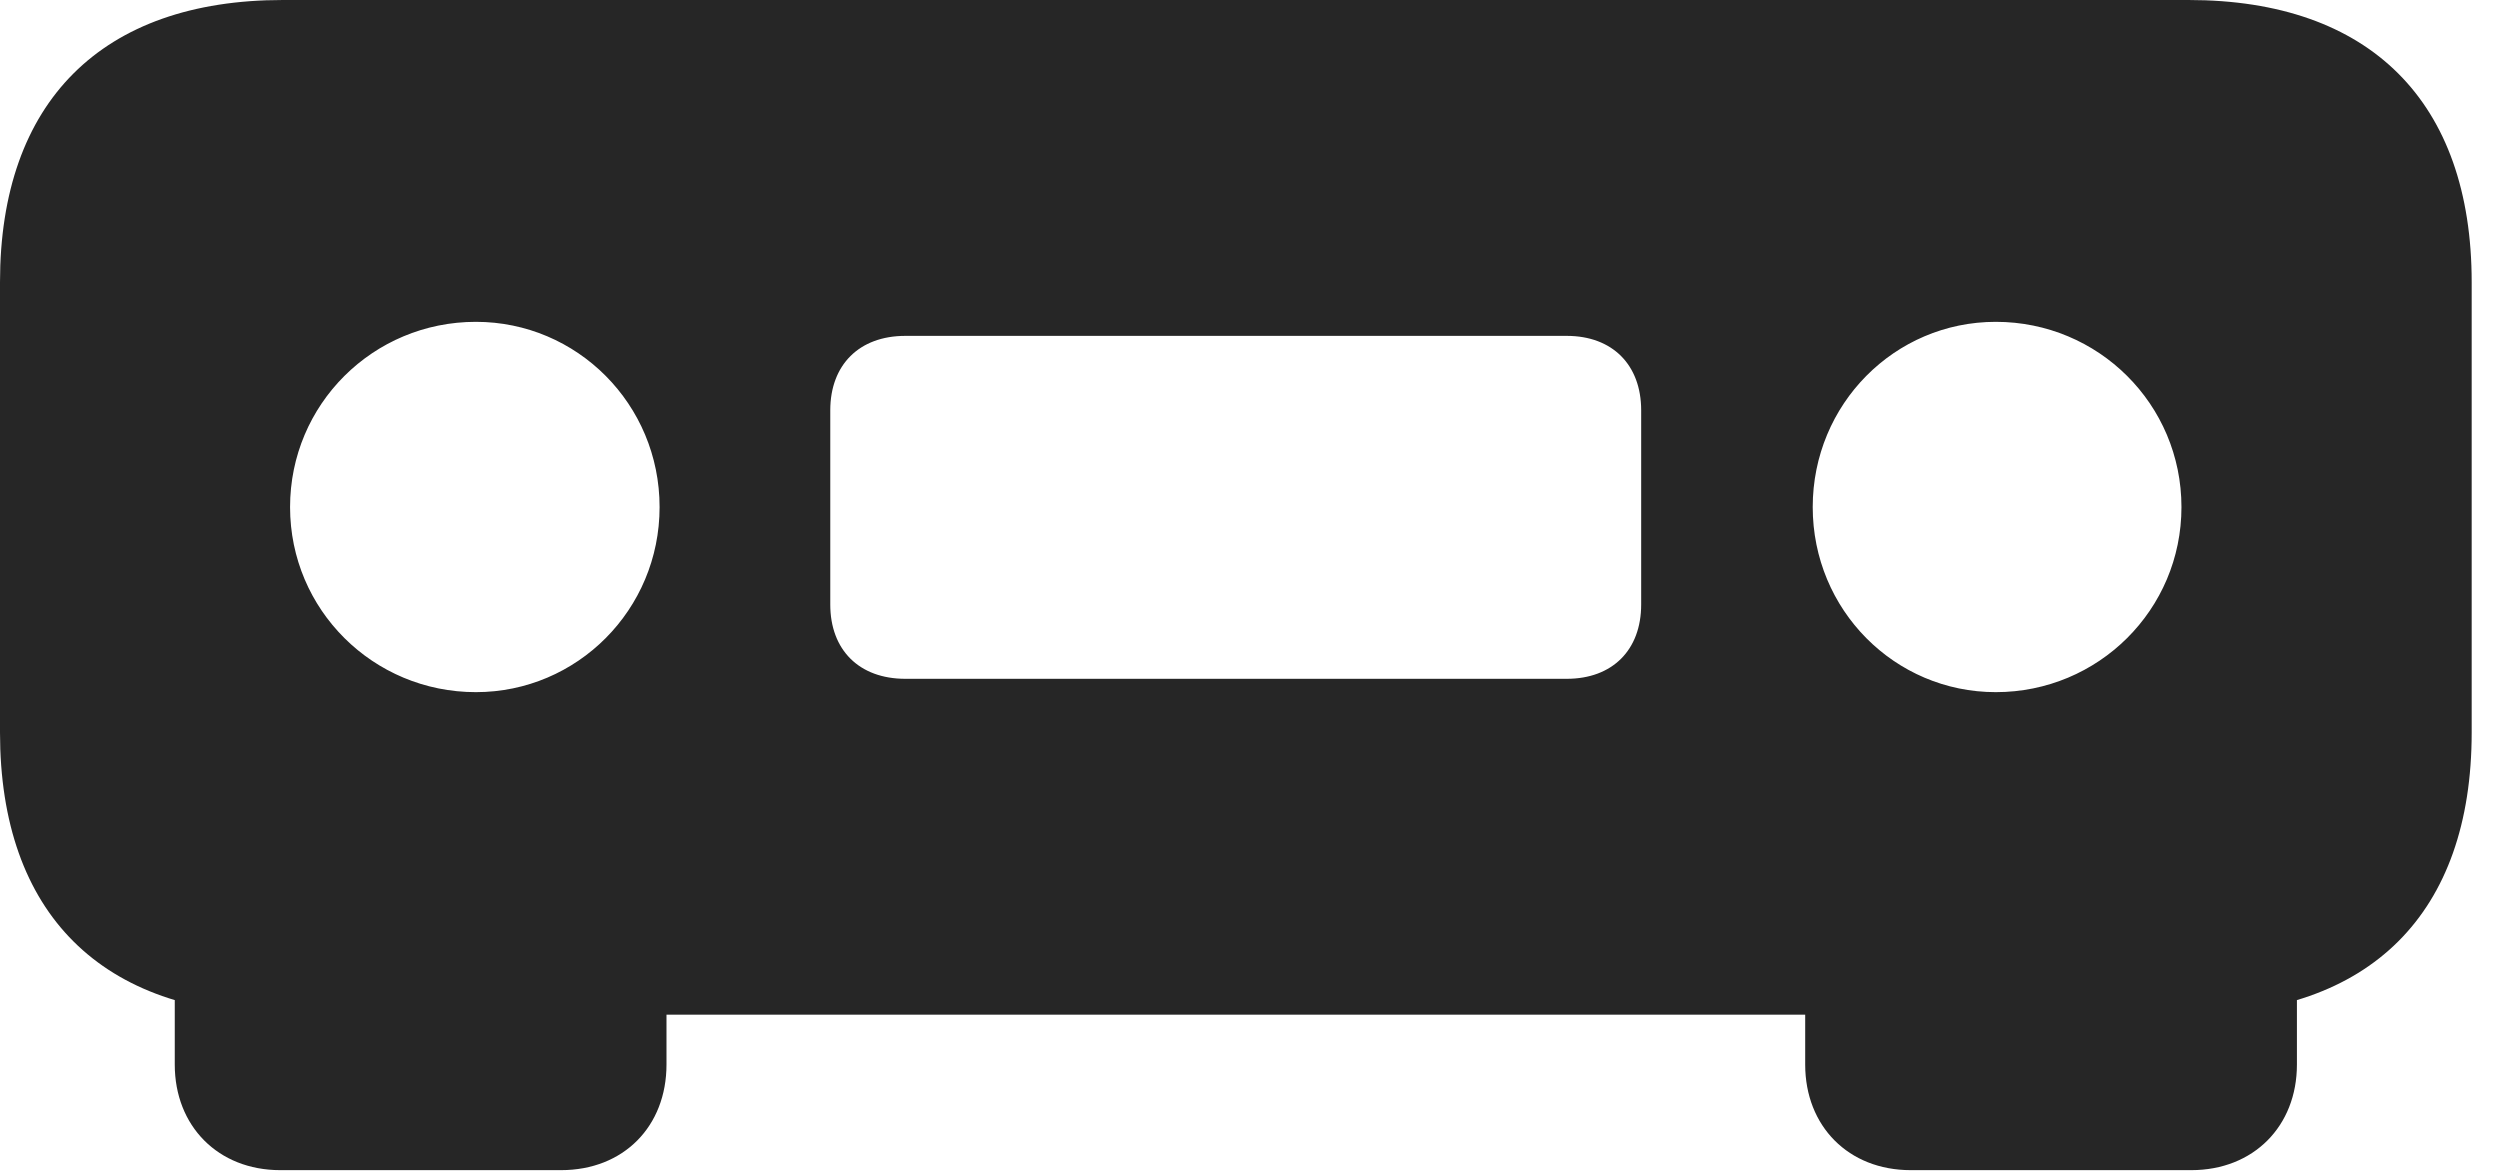 <?xml version="1.0" encoding="UTF-8"?>
<!--Generator: Apple Native CoreSVG 326-->
<!DOCTYPE svg PUBLIC "-//W3C//DTD SVG 1.1//EN" "http://www.w3.org/Graphics/SVG/1.1/DTD/svg11.dtd">
<svg version="1.1" xmlns="http://www.w3.org/2000/svg" xmlns:xlink="http://www.w3.org/1999/xlink"
       viewBox="0 0 31.872 14.942">
       <g>
              <rect height="14.942" opacity="0" width="31.872" x="0" y="0" />
              <path d="M3.607 12.936L27.901 12.936C30.217 12.936 31.511 11.645 31.511 9.338L31.511 3.598C31.511 1.299 30.217 0 27.901 0L3.607 0C1.296 0 0 1.299 0 3.598L0 9.338C0 11.645 1.296 12.936 3.607 12.936ZM6.067 8.824C4.757 8.824 3.698 7.773 3.698 6.465C3.698 5.154 4.757 4.103 6.067 4.103C7.358 4.103 8.409 5.154 8.409 6.465C8.409 7.773 7.358 8.824 6.067 8.824ZM11.542 8.654C10.954 8.654 10.585 8.287 10.585 7.707L10.585 5.231C10.585 4.651 10.954 4.282 11.542 4.282L19.974 4.282C20.556 4.282 20.923 4.651 20.923 5.231L20.923 7.707C20.923 8.287 20.556 8.654 19.974 8.654ZM25.444 8.824C24.153 8.824 23.11 7.773 23.11 6.465C23.11 5.154 24.153 4.103 25.444 4.103C26.752 4.103 27.811 5.154 27.811 6.465C27.811 7.773 26.752 8.824 25.444 8.824ZM8.497 11.607L2.228 11.607L2.228 13.572C2.228 14.357 2.781 14.918 3.573 14.918L7.152 14.918C7.953 14.918 8.497 14.357 8.497 13.572ZM23.014 11.607L23.014 13.572C23.014 14.357 23.565 14.918 24.359 14.918L27.936 14.918C28.73 14.918 29.283 14.357 29.283 13.572L29.283 11.607Z"
                     fill="currentColor" fill-opacity="0.85" />
       </g>
</svg>